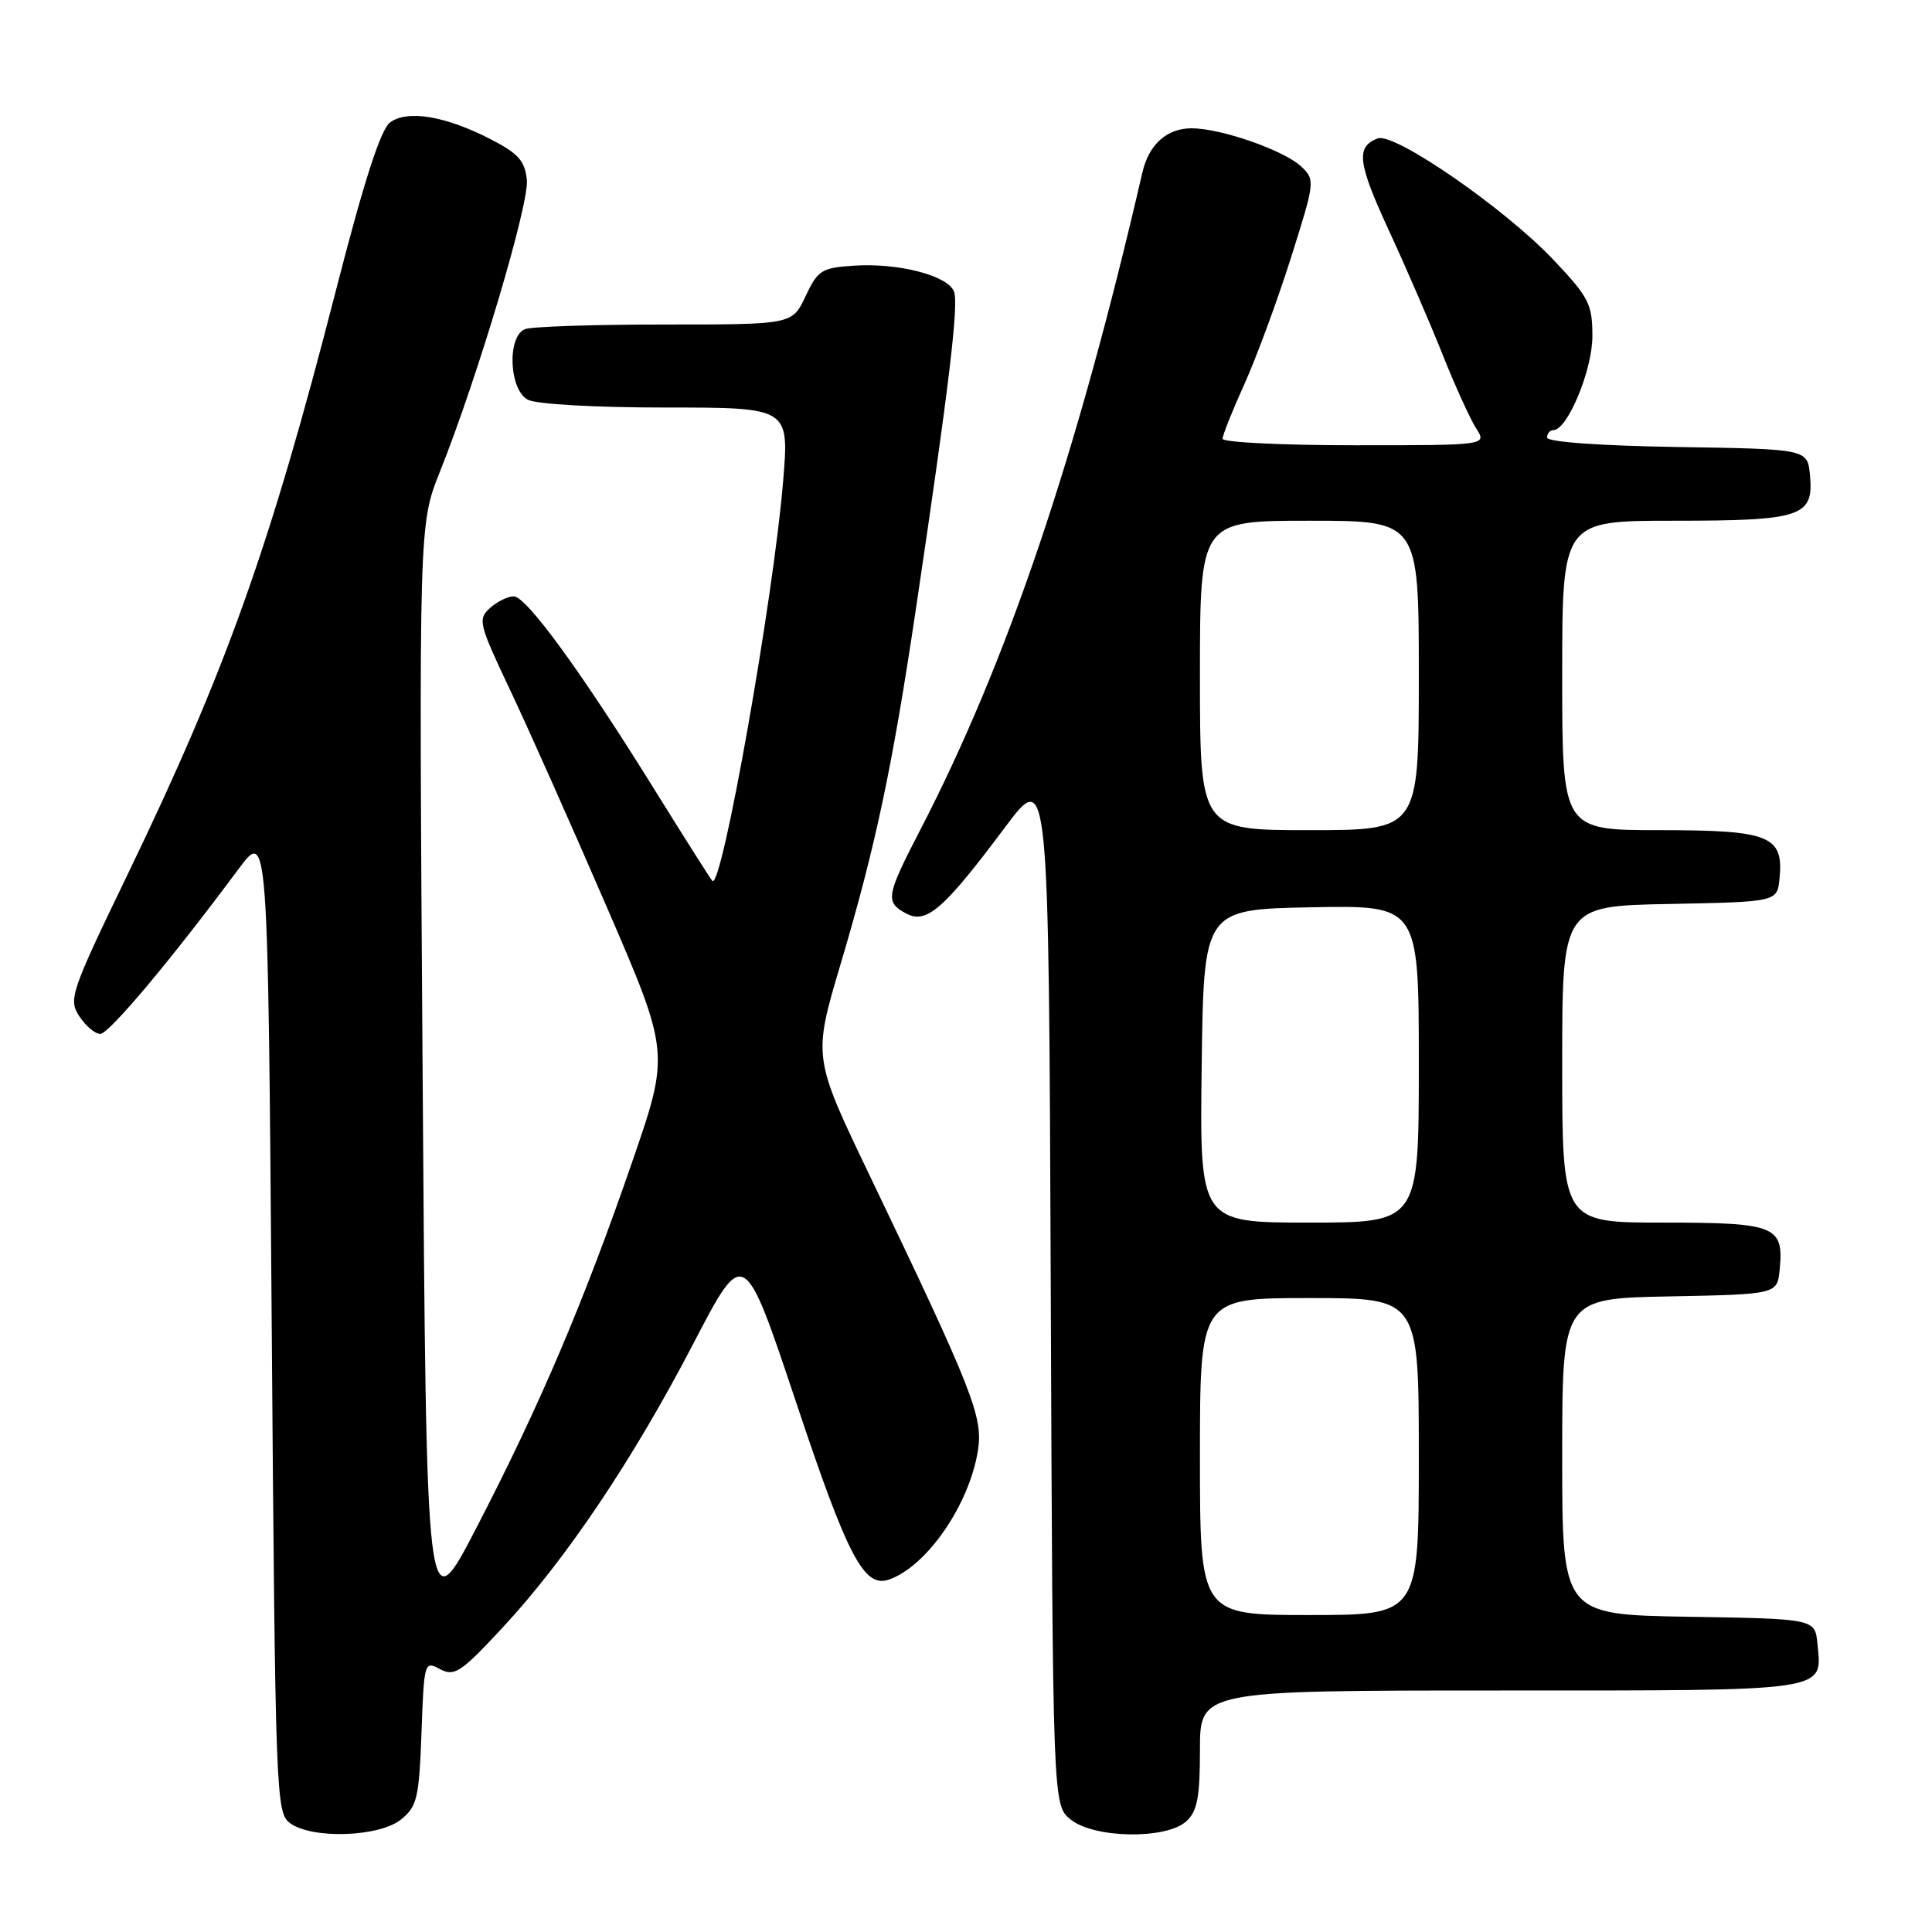 <?xml version="1.0" encoding="UTF-8" standalone="no"?>
<!DOCTYPE svg PUBLIC "-//W3C//DTD SVG 1.1//EN" "http://www.w3.org/Graphics/SVG/1.1/DTD/svg11.dtd" >
<svg xmlns="http://www.w3.org/2000/svg" xmlns:xlink="http://www.w3.org/1999/xlink" version="1.1" viewBox="0 0 256 256">
 <g >
 <path fill="currentColor"
d=" M 53.14 241.09 C 55.27 239.37 55.53 238.24 55.85 229.61 C 56.19 220.21 56.23 220.05 58.31 221.17 C 60.21 222.18 61.07 221.62 66.60 215.66 C 75.01 206.61 83.88 193.40 91.88 178.02 C 98.58 165.13 98.58 165.13 105.49 185.82 C 112.33 206.33 114.50 210.46 117.80 209.30 C 122.82 207.54 128.43 199.40 129.58 192.21 C 130.29 187.77 128.96 184.38 115.25 155.79 C 107.72 140.09 107.72 140.09 111.37 127.79 C 116.03 112.12 118.24 101.67 121.39 80.50 C 125.73 51.33 127.06 40.31 126.41 38.64 C 125.60 36.51 119.08 34.82 113.20 35.20 C 108.87 35.48 108.37 35.79 106.74 39.25 C 104.98 43.00 104.98 43.00 88.07 43.00 C 78.77 43.00 70.45 43.27 69.58 43.61 C 67.17 44.53 67.44 51.63 69.93 52.96 C 71.04 53.56 78.86 54.00 88.22 54.00 C 104.58 54.00 104.58 54.00 103.77 63.75 C 102.49 79.29 95.64 117.97 94.39 116.73 C 94.17 116.50 90.80 111.18 86.90 104.91 C 77.15 89.18 69.77 79.04 68.08 79.02 C 67.30 79.01 65.88 79.71 64.92 80.57 C 63.29 82.04 63.45 82.68 67.55 91.34 C 69.95 96.40 75.70 109.31 80.33 120.02 C 88.76 139.50 88.76 139.50 83.76 153.98 C 77.39 172.46 71.54 186.20 63.16 202.38 C 56.50 215.25 56.50 215.25 56.00 142.38 C 55.50 69.50 55.50 69.50 58.28 62.53 C 63.27 50.05 70.13 27.03 69.81 23.85 C 69.56 21.31 68.68 20.33 65.00 18.44 C 59.01 15.36 53.99 14.53 51.69 16.22 C 50.44 17.15 48.23 23.99 44.50 38.53 C 35.76 72.55 29.93 88.89 16.89 115.91 C 9.36 131.50 9.05 132.43 10.51 134.66 C 11.35 135.94 12.60 137.00 13.28 137.00 C 14.44 137.00 22.64 127.22 31.57 115.20 C 35.50 109.90 35.50 109.90 36.00 175.03 C 36.48 238.04 36.56 240.21 38.44 241.58 C 41.36 243.72 50.26 243.42 53.14 241.09 Z  M 157.17 241.35 C 158.65 240.01 159.00 238.18 159.00 231.85 C 159.00 224.00 159.00 224.00 198.88 224.00 C 242.80 224.00 241.43 224.20 240.82 217.82 C 240.50 214.50 240.50 214.50 223.75 214.23 C 207.00 213.95 207.00 213.95 207.00 193.00 C 207.00 172.05 207.00 172.05 221.25 171.78 C 235.50 171.50 235.50 171.50 235.82 168.18 C 236.37 162.44 235.27 162.00 220.38 162.00 C 207.00 162.00 207.00 162.00 207.00 141.03 C 207.00 120.05 207.00 120.05 221.25 119.78 C 235.50 119.50 235.50 119.50 235.80 116.38 C 236.35 110.74 234.50 110.00 219.93 110.00 C 207.00 110.00 207.00 110.00 207.00 89.50 C 207.00 69.00 207.00 69.00 221.81 69.00 C 238.75 69.00 240.35 68.46 239.83 62.96 C 239.50 59.50 239.50 59.50 222.25 59.23 C 211.88 59.06 205.00 58.56 205.00 57.98 C 205.00 57.44 205.37 57.00 205.82 57.00 C 207.69 57.00 211.00 49.06 211.00 44.55 C 211.00 40.30 210.54 39.39 205.84 34.43 C 199.39 27.61 184.75 17.50 182.55 18.34 C 179.63 19.46 179.89 21.57 184.05 30.57 C 186.32 35.48 189.52 42.88 191.16 47.00 C 192.80 51.12 194.80 55.51 195.59 56.75 C 197.05 59.00 197.05 59.00 179.52 59.00 C 169.89 59.00 162.00 58.61 162.00 58.14 C 162.00 57.66 163.30 54.40 164.89 50.89 C 166.48 47.37 169.25 39.86 171.05 34.18 C 174.25 24.06 174.28 23.83 172.41 22.06 C 170.15 19.92 161.78 17.00 157.89 17.00 C 154.62 17.00 152.24 19.13 151.38 22.82 C 142.70 60.40 133.47 87.72 121.90 110.04 C 117.40 118.74 117.26 119.54 120.09 121.05 C 122.76 122.48 125.07 120.46 133.12 109.69 C 138.96 101.88 138.96 101.88 139.23 170.53 C 139.50 239.18 139.50 239.18 141.86 241.09 C 144.96 243.60 154.50 243.76 157.17 241.35 Z  M 159.00 193.00 C 159.00 172.00 159.00 172.00 173.50 172.00 C 188.00 172.00 188.00 172.00 188.00 193.00 C 188.00 214.00 188.00 214.00 173.50 214.00 C 159.00 214.00 159.00 214.00 159.00 193.00 Z  M 159.23 141.25 C 159.50 120.50 159.50 120.50 173.75 120.22 C 188.00 119.95 188.00 119.95 188.00 140.97 C 188.00 162.00 188.00 162.00 173.48 162.00 C 158.96 162.00 158.96 162.00 159.23 141.25 Z  M 159.00 89.50 C 159.00 69.00 159.00 69.00 173.50 69.00 C 188.00 69.00 188.00 69.00 188.00 89.50 C 188.00 110.00 188.00 110.00 173.50 110.00 C 159.00 110.00 159.00 110.00 159.00 89.50 Z "/>
</g>
</svg>